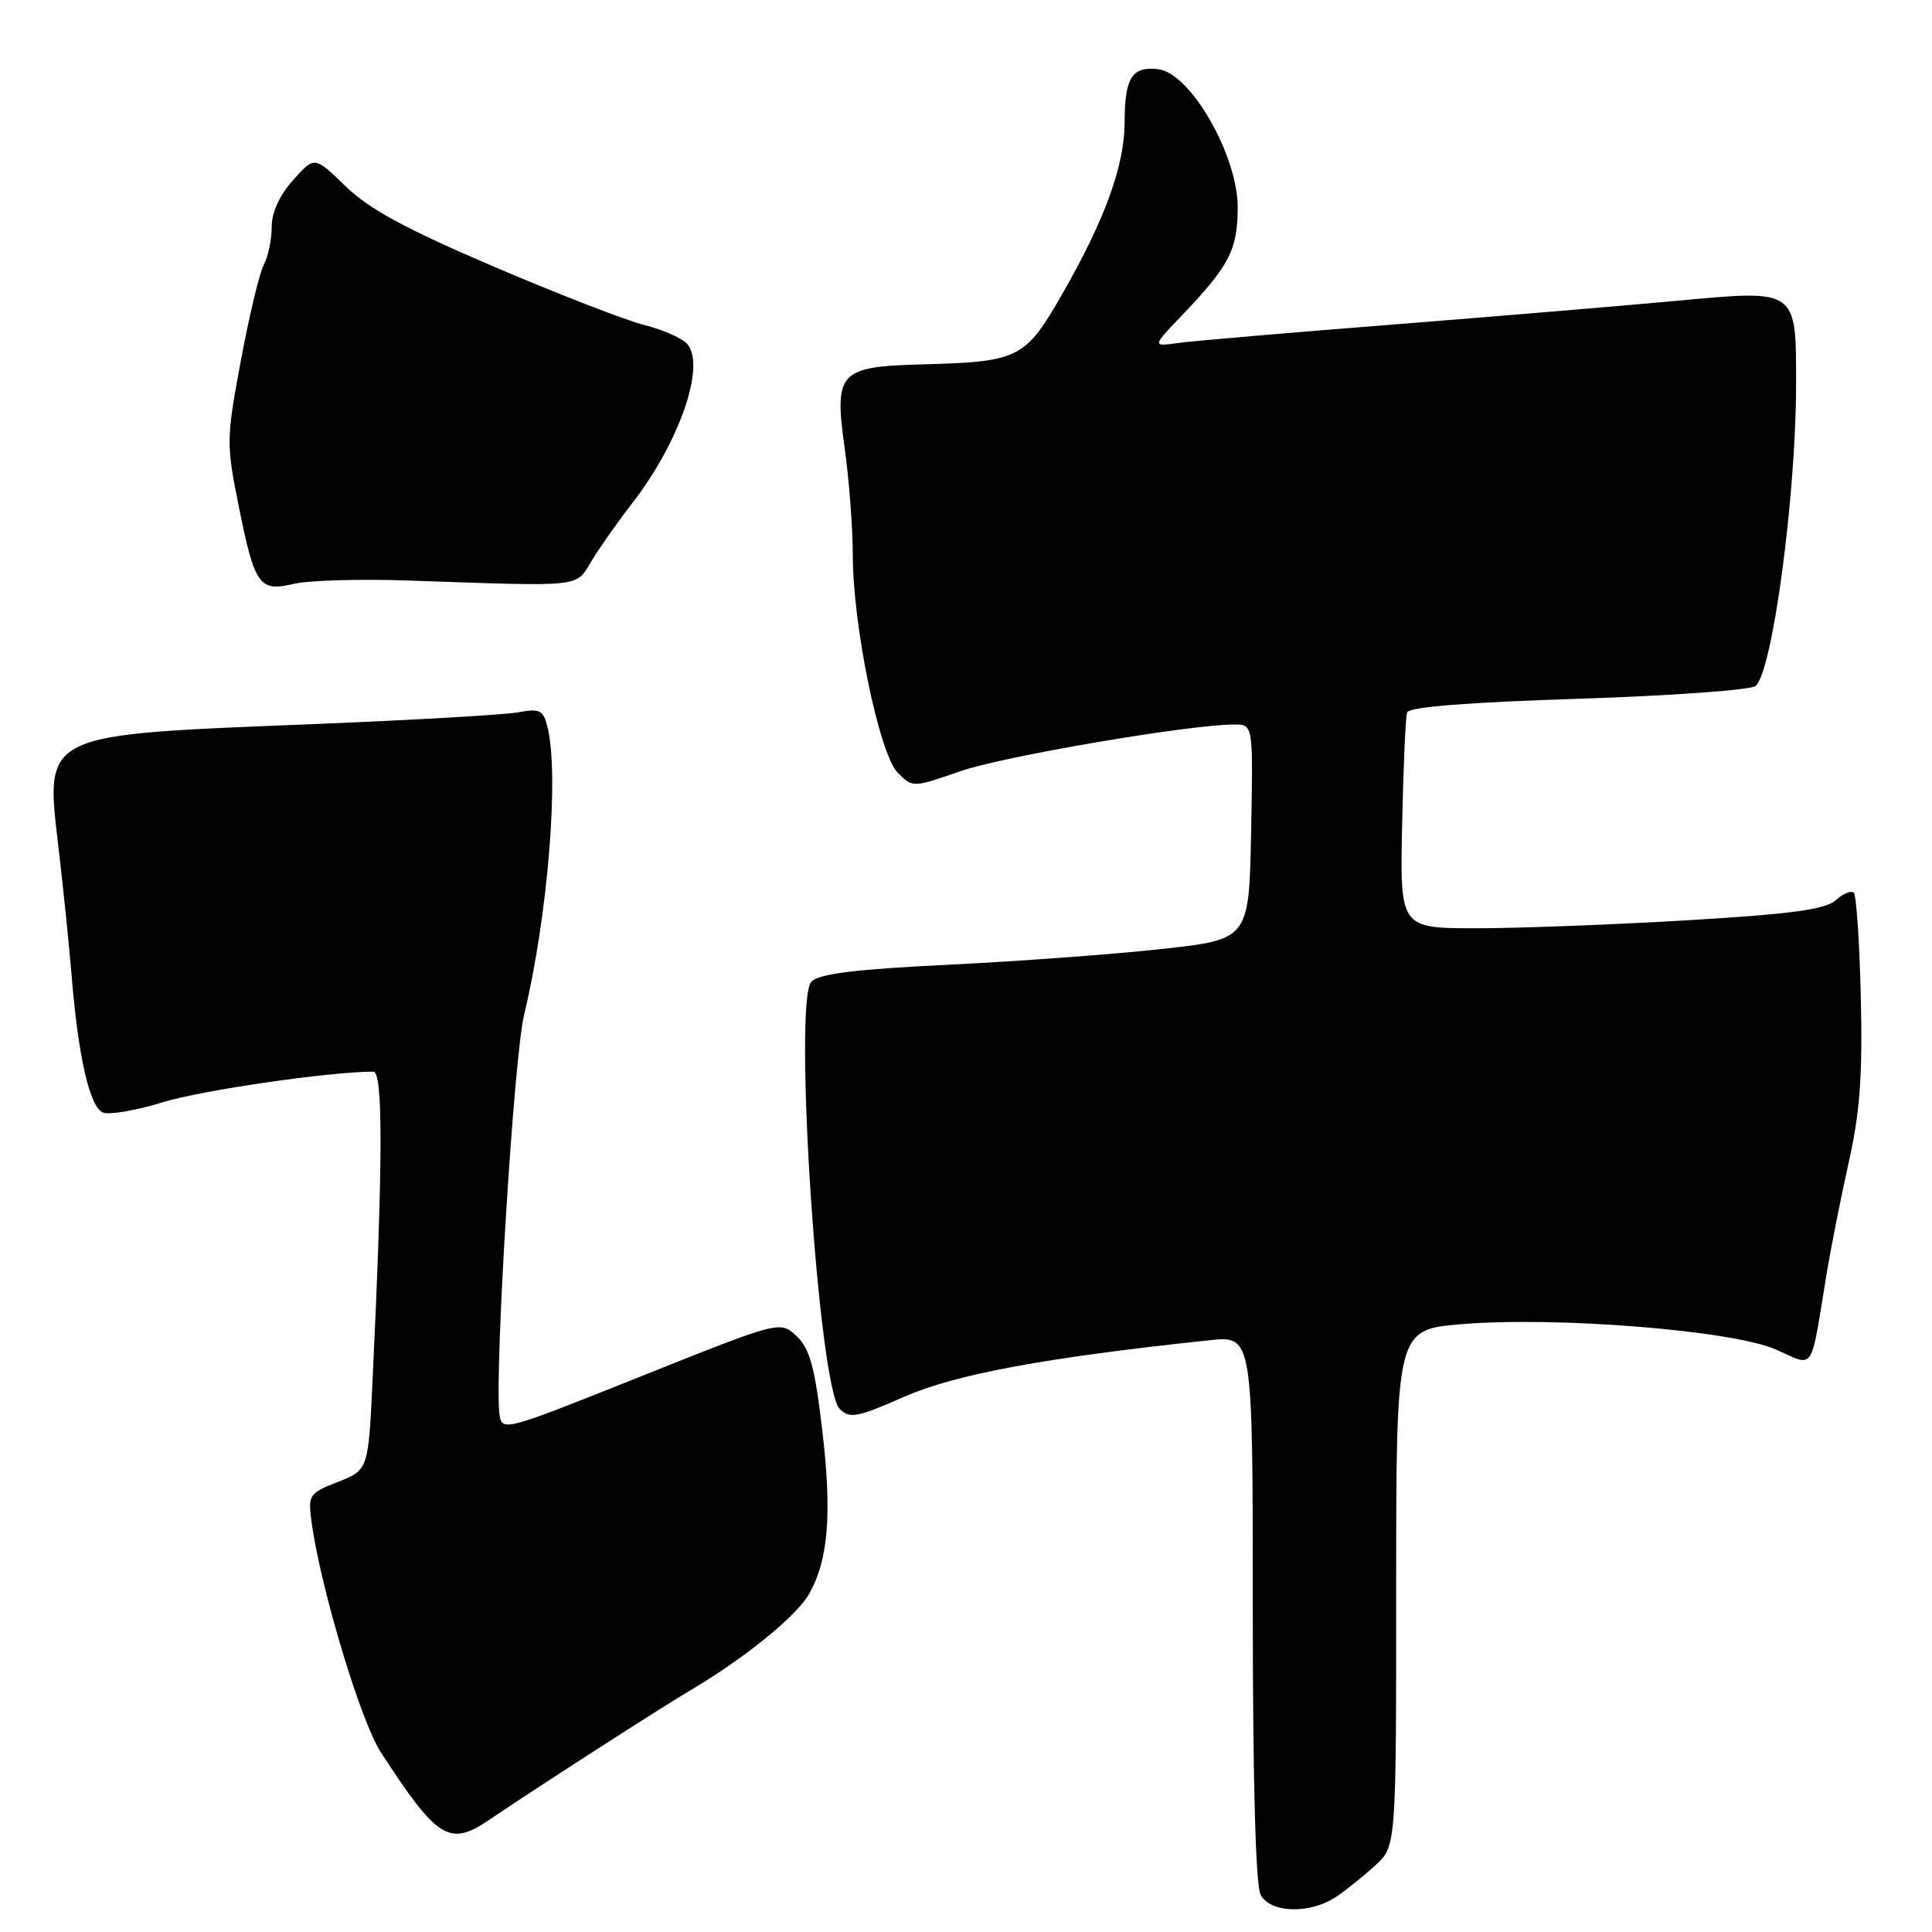 <?xml version="1.0" encoding="UTF-8" standalone="no"?>
<!DOCTYPE svg PUBLIC "-//W3C//DTD SVG 1.1//EN" "http://www.w3.org/Graphics/SVG/1.1/DTD/svg11.dtd" >
<svg xmlns="http://www.w3.org/2000/svg" xmlns:xlink="http://www.w3.org/1999/xlink" version="1.1" viewBox="0 0 256 256">
 <g >
 <path fill="currentColor"
d=" M 177.03 251.35 C 178.39 250.44 180.74 248.55 182.25 247.16 C 185.00 244.63 185.00 244.63 185.00 210.40 C 185.00 176.18 185.00 176.18 193.67 175.46 C 206.27 174.41 229.61 176.29 235.32 178.82 C 240.52 181.12 239.85 182.11 242.00 169.00 C 242.59 165.43 243.92 158.68 244.97 154.00 C 246.45 147.41 246.81 142.51 246.57 132.21 C 246.40 124.90 245.98 118.65 245.64 118.30 C 245.29 117.96 244.22 118.40 243.25 119.28 C 241.88 120.51 237.48 121.11 223.63 121.94 C 213.81 122.52 201.22 123.00 195.64 123.00 C 185.50 123.00 185.50 123.00 185.79 109.25 C 185.95 101.69 186.24 95.01 186.45 94.40 C 186.69 93.68 194.44 93.06 209.14 92.59 C 221.41 92.19 231.98 91.43 232.62 90.90 C 234.85 89.05 237.98 65.78 237.99 50.94 C 238.00 38.25 238.18 38.38 222.38 39.84 C 215.30 40.50 198.25 41.92 184.50 43.01 C 170.75 44.09 157.96 45.19 156.08 45.45 C 152.65 45.93 152.65 45.93 156.68 41.72 C 162.91 35.19 164.00 33.07 164.00 27.46 C 164.00 20.56 157.74 9.68 153.48 9.17 C 150.00 8.75 149.03 10.27 149.02 16.21 C 149.00 21.96 146.41 29.09 140.76 38.95 C 135.85 47.52 135.03 47.94 122.28 48.28 C 111.13 48.58 110.51 49.25 111.93 59.43 C 112.52 63.67 113.00 70.02 113.00 73.54 C 113.00 82.89 116.52 99.97 118.96 102.40 C 120.94 104.38 120.96 104.38 127.22 102.20 C 132.94 100.21 157.61 96.00 163.58 96.00 C 166.05 96.00 166.05 96.00 165.78 110.24 C 165.50 124.47 165.50 124.47 154.00 125.74 C 147.68 126.44 134.95 127.38 125.72 127.83 C 113.34 128.43 108.56 129.02 107.52 130.07 C 105.07 132.56 108.46 183.88 111.26 186.69 C 112.58 188.01 113.56 187.83 119.86 185.06 C 126.64 182.09 138.49 179.89 160.25 177.59 C 166.00 176.98 166.00 176.98 166.00 213.06 C 166.00 236.01 166.38 249.83 167.04 251.07 C 168.34 253.51 173.58 253.65 177.03 251.35 Z  M 64.79 241.16 C 70.77 237.10 87.74 226.17 91.50 223.96 C 98.51 219.83 105.45 214.22 107.14 211.32 C 109.76 206.80 110.27 200.65 108.95 189.50 C 107.96 181.09 107.30 178.69 105.55 177.04 C 103.37 175.00 103.37 175.00 84.94 182.37 C 66.66 189.68 66.50 189.73 66.18 187.36 C 65.49 182.19 68.08 140.15 69.44 134.50 C 72.61 121.30 74.12 102.61 72.54 96.30 C 71.98 94.09 71.52 93.86 68.70 94.38 C 66.94 94.71 54.93 95.40 42.00 95.93 C 4.97 97.42 5.97 96.93 7.81 112.81 C 8.43 118.14 9.20 125.65 9.51 129.50 C 10.39 140.17 11.91 146.75 13.66 147.42 C 14.51 147.75 18.08 147.13 21.58 146.05 C 26.73 144.46 43.67 142.00 49.47 142.00 C 50.77 142.00 50.74 153.87 49.38 182.64 C 48.81 194.77 48.81 194.77 44.80 196.35 C 40.93 197.87 40.80 198.06 41.29 201.71 C 42.46 210.35 47.79 228.08 50.45 232.17 C 57.94 243.70 59.55 244.72 64.79 241.16 Z  M 54.00 76.92 C 77.78 77.73 76.19 77.91 78.47 74.19 C 79.59 72.37 81.97 68.99 83.76 66.69 C 89.98 58.69 93.52 48.54 91.10 45.62 C 90.46 44.85 87.90 43.71 85.42 43.08 C 82.93 42.46 73.93 38.96 65.41 35.32 C 53.77 30.34 48.90 27.70 45.80 24.69 C 41.67 20.68 41.67 20.68 38.84 23.86 C 37.04 25.87 36.00 28.14 36.00 30.08 C 36.00 31.76 35.53 34.00 34.96 35.07 C 34.39 36.13 33.03 41.84 31.92 47.75 C 29.99 58.12 29.97 58.80 31.62 67.00 C 33.75 77.61 34.34 78.45 38.95 77.36 C 40.90 76.90 47.67 76.70 54.00 76.92 Z "/>
</g>
</svg>